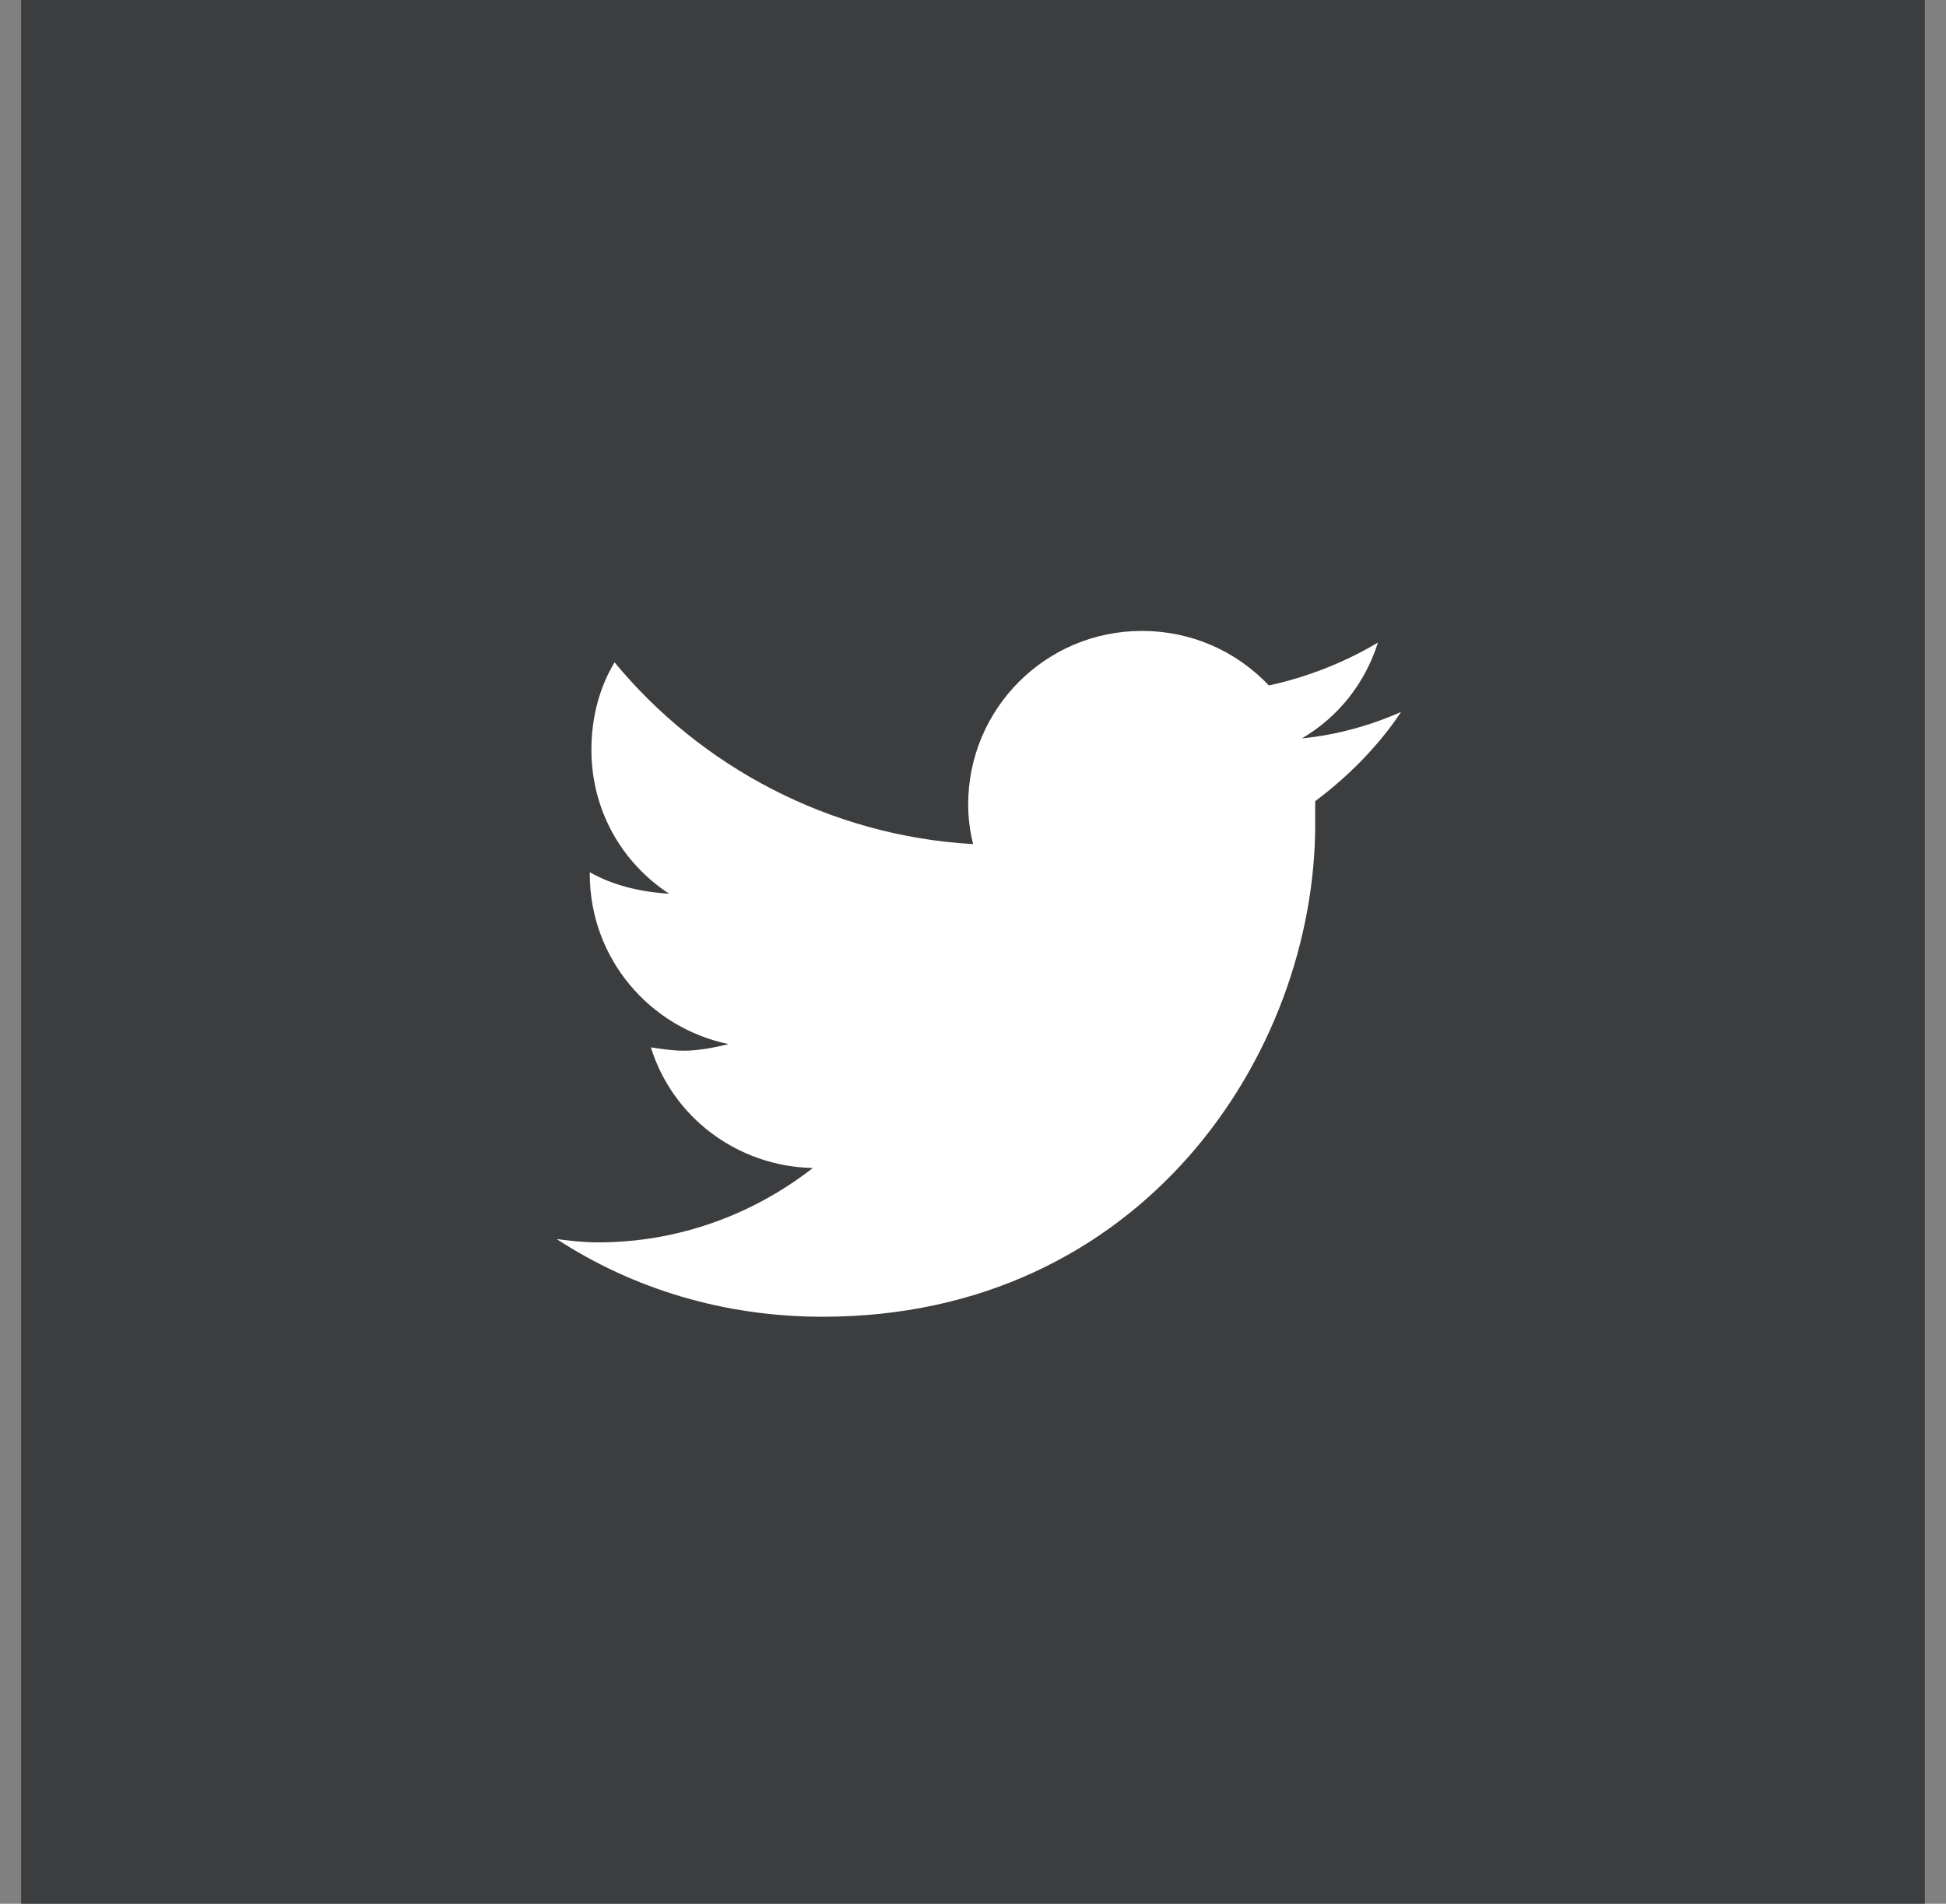 <svg width="46" height="45" viewBox="0 0 46 45" fill="none" xmlns="http://www.w3.org/2000/svg">
<rect x="0" y="0" width="46" height="45" fill="#808080" stroke="none"/>
<rect width="45" height="45" transform="translate(0.5)" fill="#3B3D3F"/>
<path d="M31.089 18.938C31.089 19.133 31.089 19.289 31.089 19.484C31.089 24.914 26.988 31.125 19.448 31.125C17.105 31.125 14.956 30.461 13.159 29.289C13.472 29.328 13.784 29.367 14.136 29.367C16.05 29.367 17.808 28.703 19.214 27.609C17.417 27.57 15.894 26.398 15.386 24.758C15.659 24.797 15.894 24.836 16.167 24.836C16.519 24.836 16.909 24.758 17.222 24.68C15.347 24.289 13.941 22.648 13.941 20.656V20.617C14.488 20.93 15.152 21.086 15.816 21.125C14.683 20.383 13.98 19.133 13.98 17.727C13.98 16.945 14.175 16.242 14.527 15.656C16.558 18.117 19.605 19.758 23.003 19.953C22.925 19.641 22.886 19.328 22.886 19.016C22.886 16.75 24.722 14.914 26.988 14.914C28.159 14.914 29.214 15.383 29.995 16.203C30.894 16.008 31.792 15.656 32.573 15.188C32.261 16.164 31.636 16.945 30.777 17.453C31.597 17.375 32.417 17.141 33.12 16.828C32.573 17.648 31.87 18.352 31.089 18.938Z" fill="white"/>
</svg>
